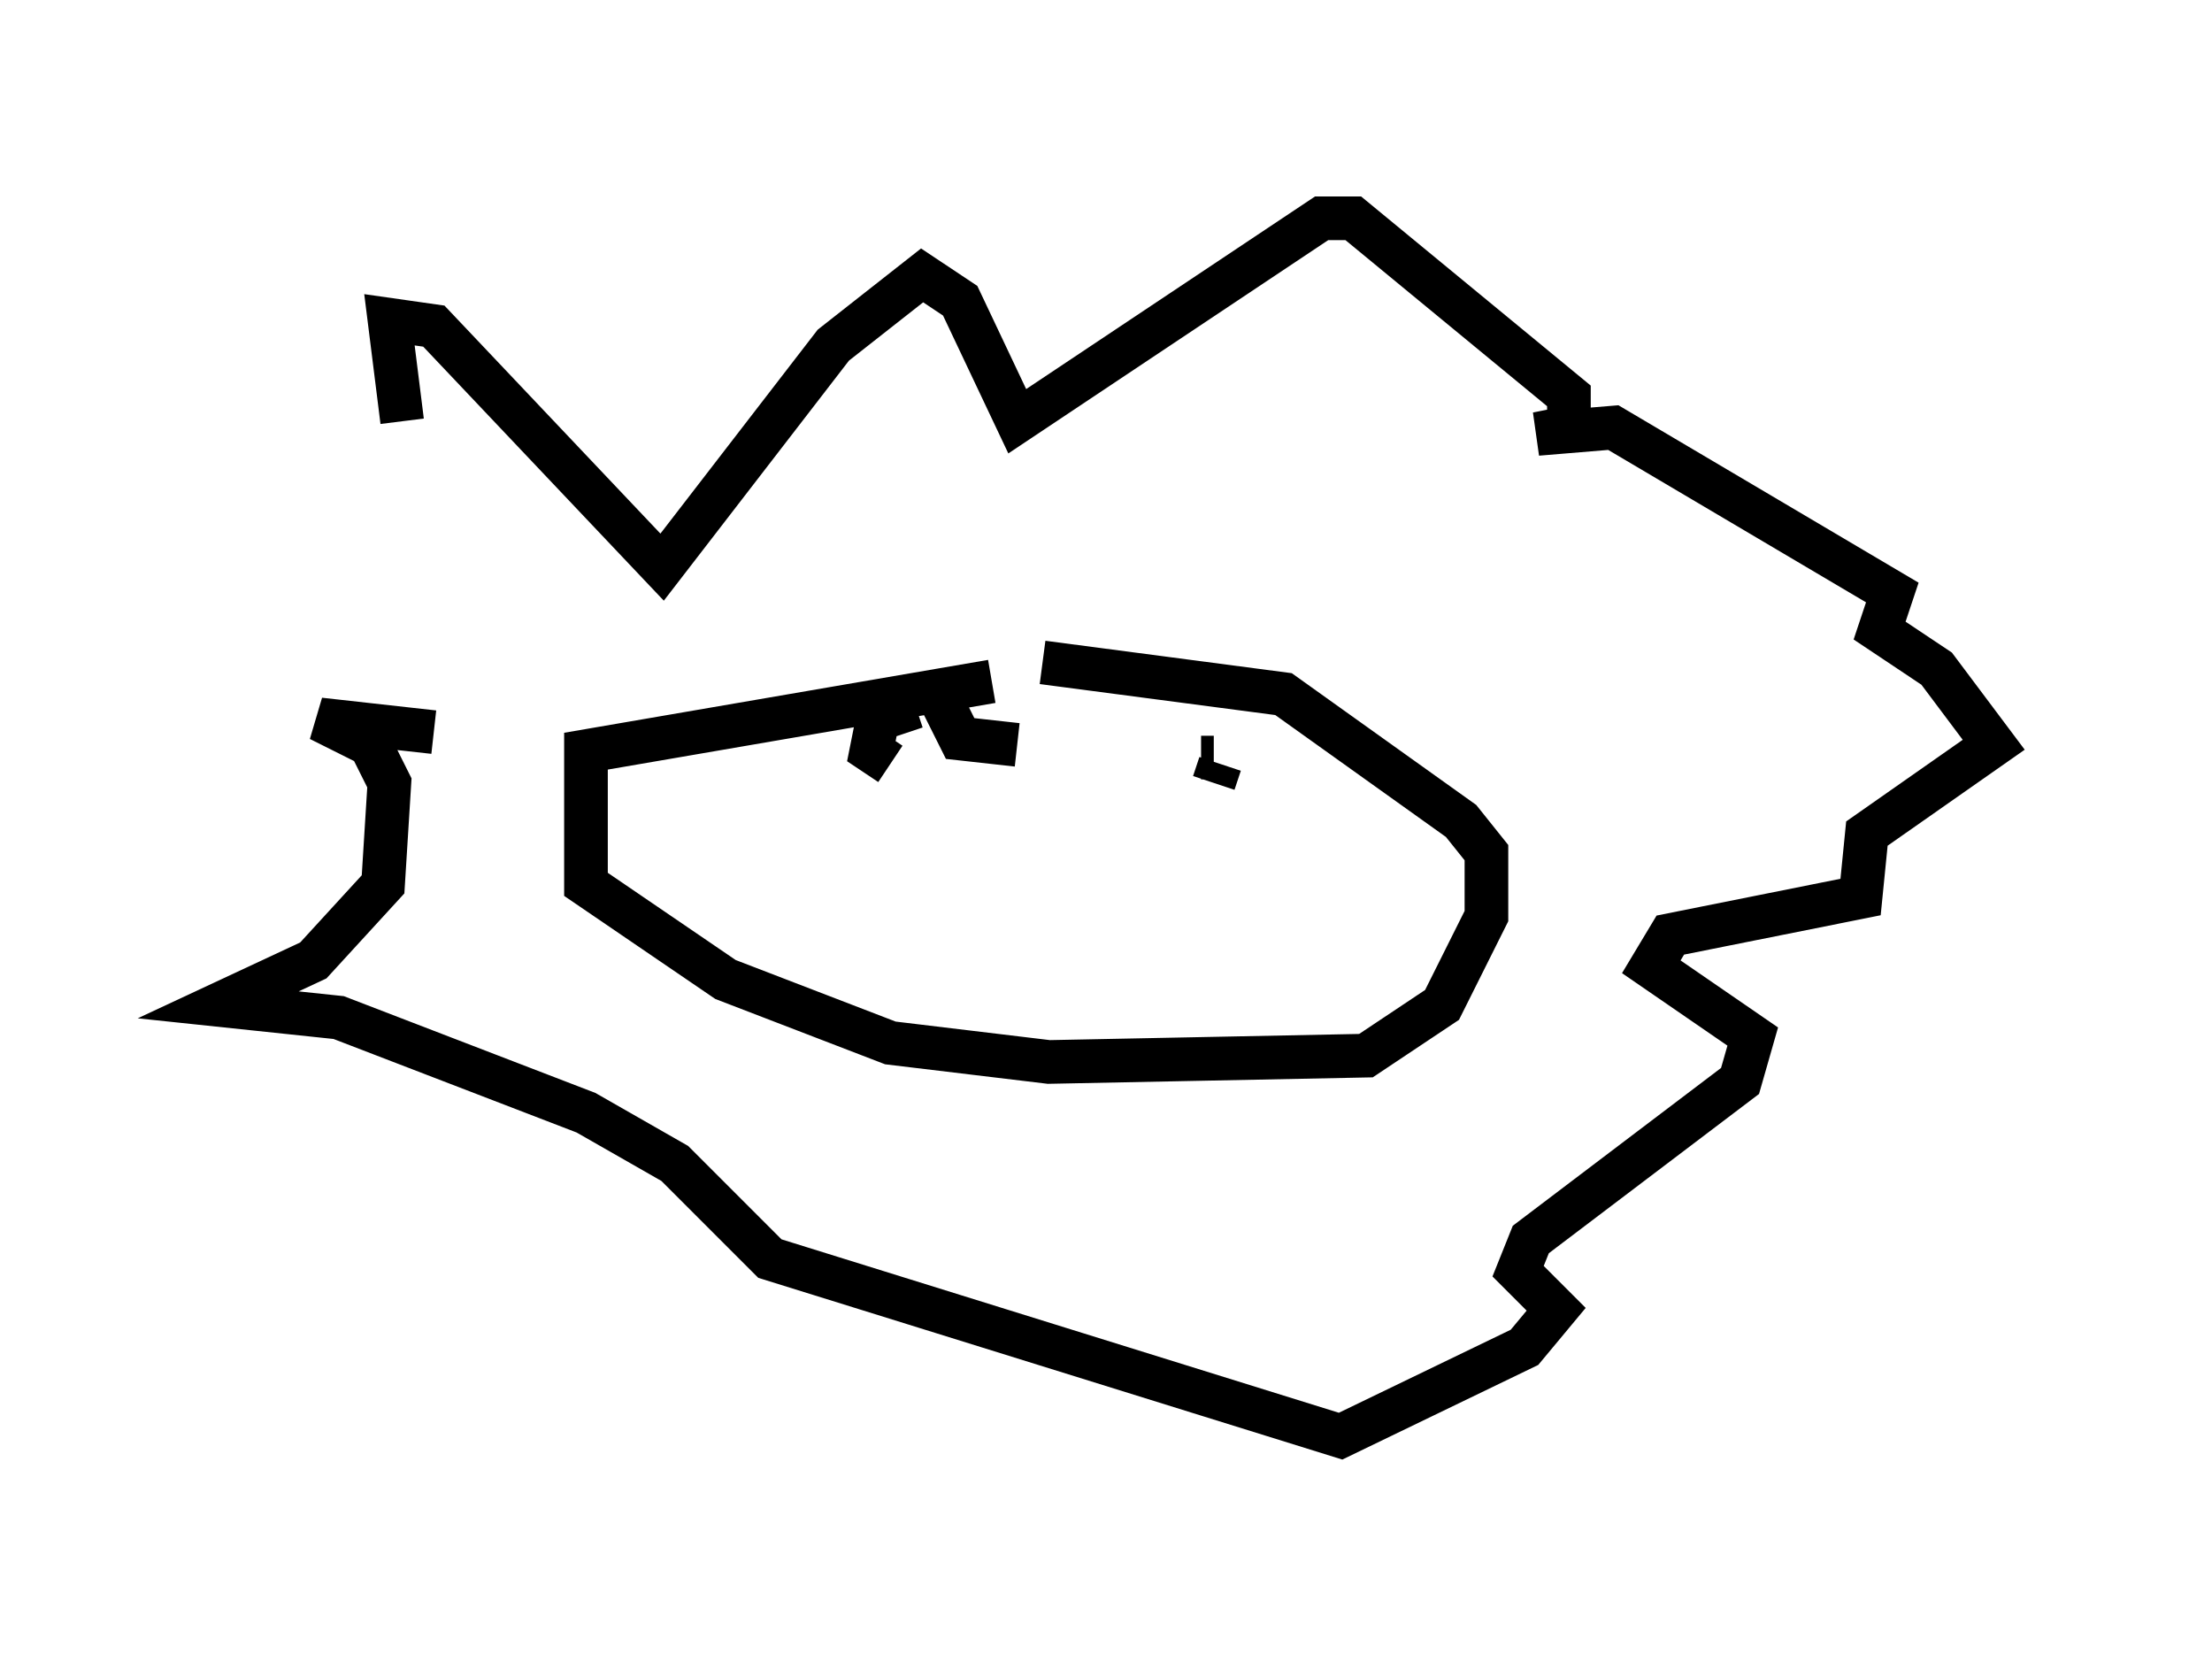 <?xml version="1.0" encoding="utf-8" ?>
<svg baseProfile="full" height="37.888" version="1.1" width="50.67" xmlns="http://www.w3.org/2000/svg" xmlns:ev="http://www.w3.org/2001/xml-events" xmlns:xlink="http://www.w3.org/1999/xlink"><defs /><rect fill="white" height="37.888" width="50.67" x="0" y="0" /><path d="M12.117, 16.911 m-2.905, -7.263 l-0.291, -2.324 1.017, 0.145 l5.229, 5.52 3.922, -5.084 l2.034, -1.598 0.872, 0.581 l1.307, 2.76 6.972, -4.648 l0.726, 0.0 4.939, 4.067 l0.0, 0.726 -0.726, 0.145 l1.743, -0.145 6.391, 3.777 l-0.291, 0.872 1.307, 0.872 l1.307, 1.743 -2.905, 2.034 l-0.145, 1.453 -4.358, 0.872 l-0.436, 0.726 2.324, 1.598 l-0.291, 1.017 -4.793, 3.631 l-0.291, 0.726 0.872, 0.872 l-0.726, 0.872 -4.212, 2.034 l-13.073, -4.067 -2.179, -2.179 l-2.034, -1.162 -5.665, -2.179 l-2.76, -0.291 2.179, -1.017 l1.598, -1.743 0.145, -2.324 l-0.436, -0.872 -1.162, -0.581 l2.615, 0.291 m12.782, -1.162 l-9.296, 1.598 0.0, 3.05 l3.196, 2.179 3.777, 1.453 l3.631, 0.436 7.263, -0.145 l1.743, -1.162 1.017, -2.034 l0.0, -1.453 -0.581, -0.726 l-4.067, -2.905 -5.52, -0.726 m-0.581, 1.888 l-1.307, -0.145 -0.436, -0.872 m-0.581, 0.145 l-0.872, 0.291 -0.145, 0.726 l0.436, 0.291 m7.117, -0.145 l0.291, 0.0 m0.145, 0.0 l0.0, 0.0 m0.0, 0.145 l-0.145, 0.436 m-4.067, 2.179 " fill="none" stroke="black" stroke-width="1" /></svg>